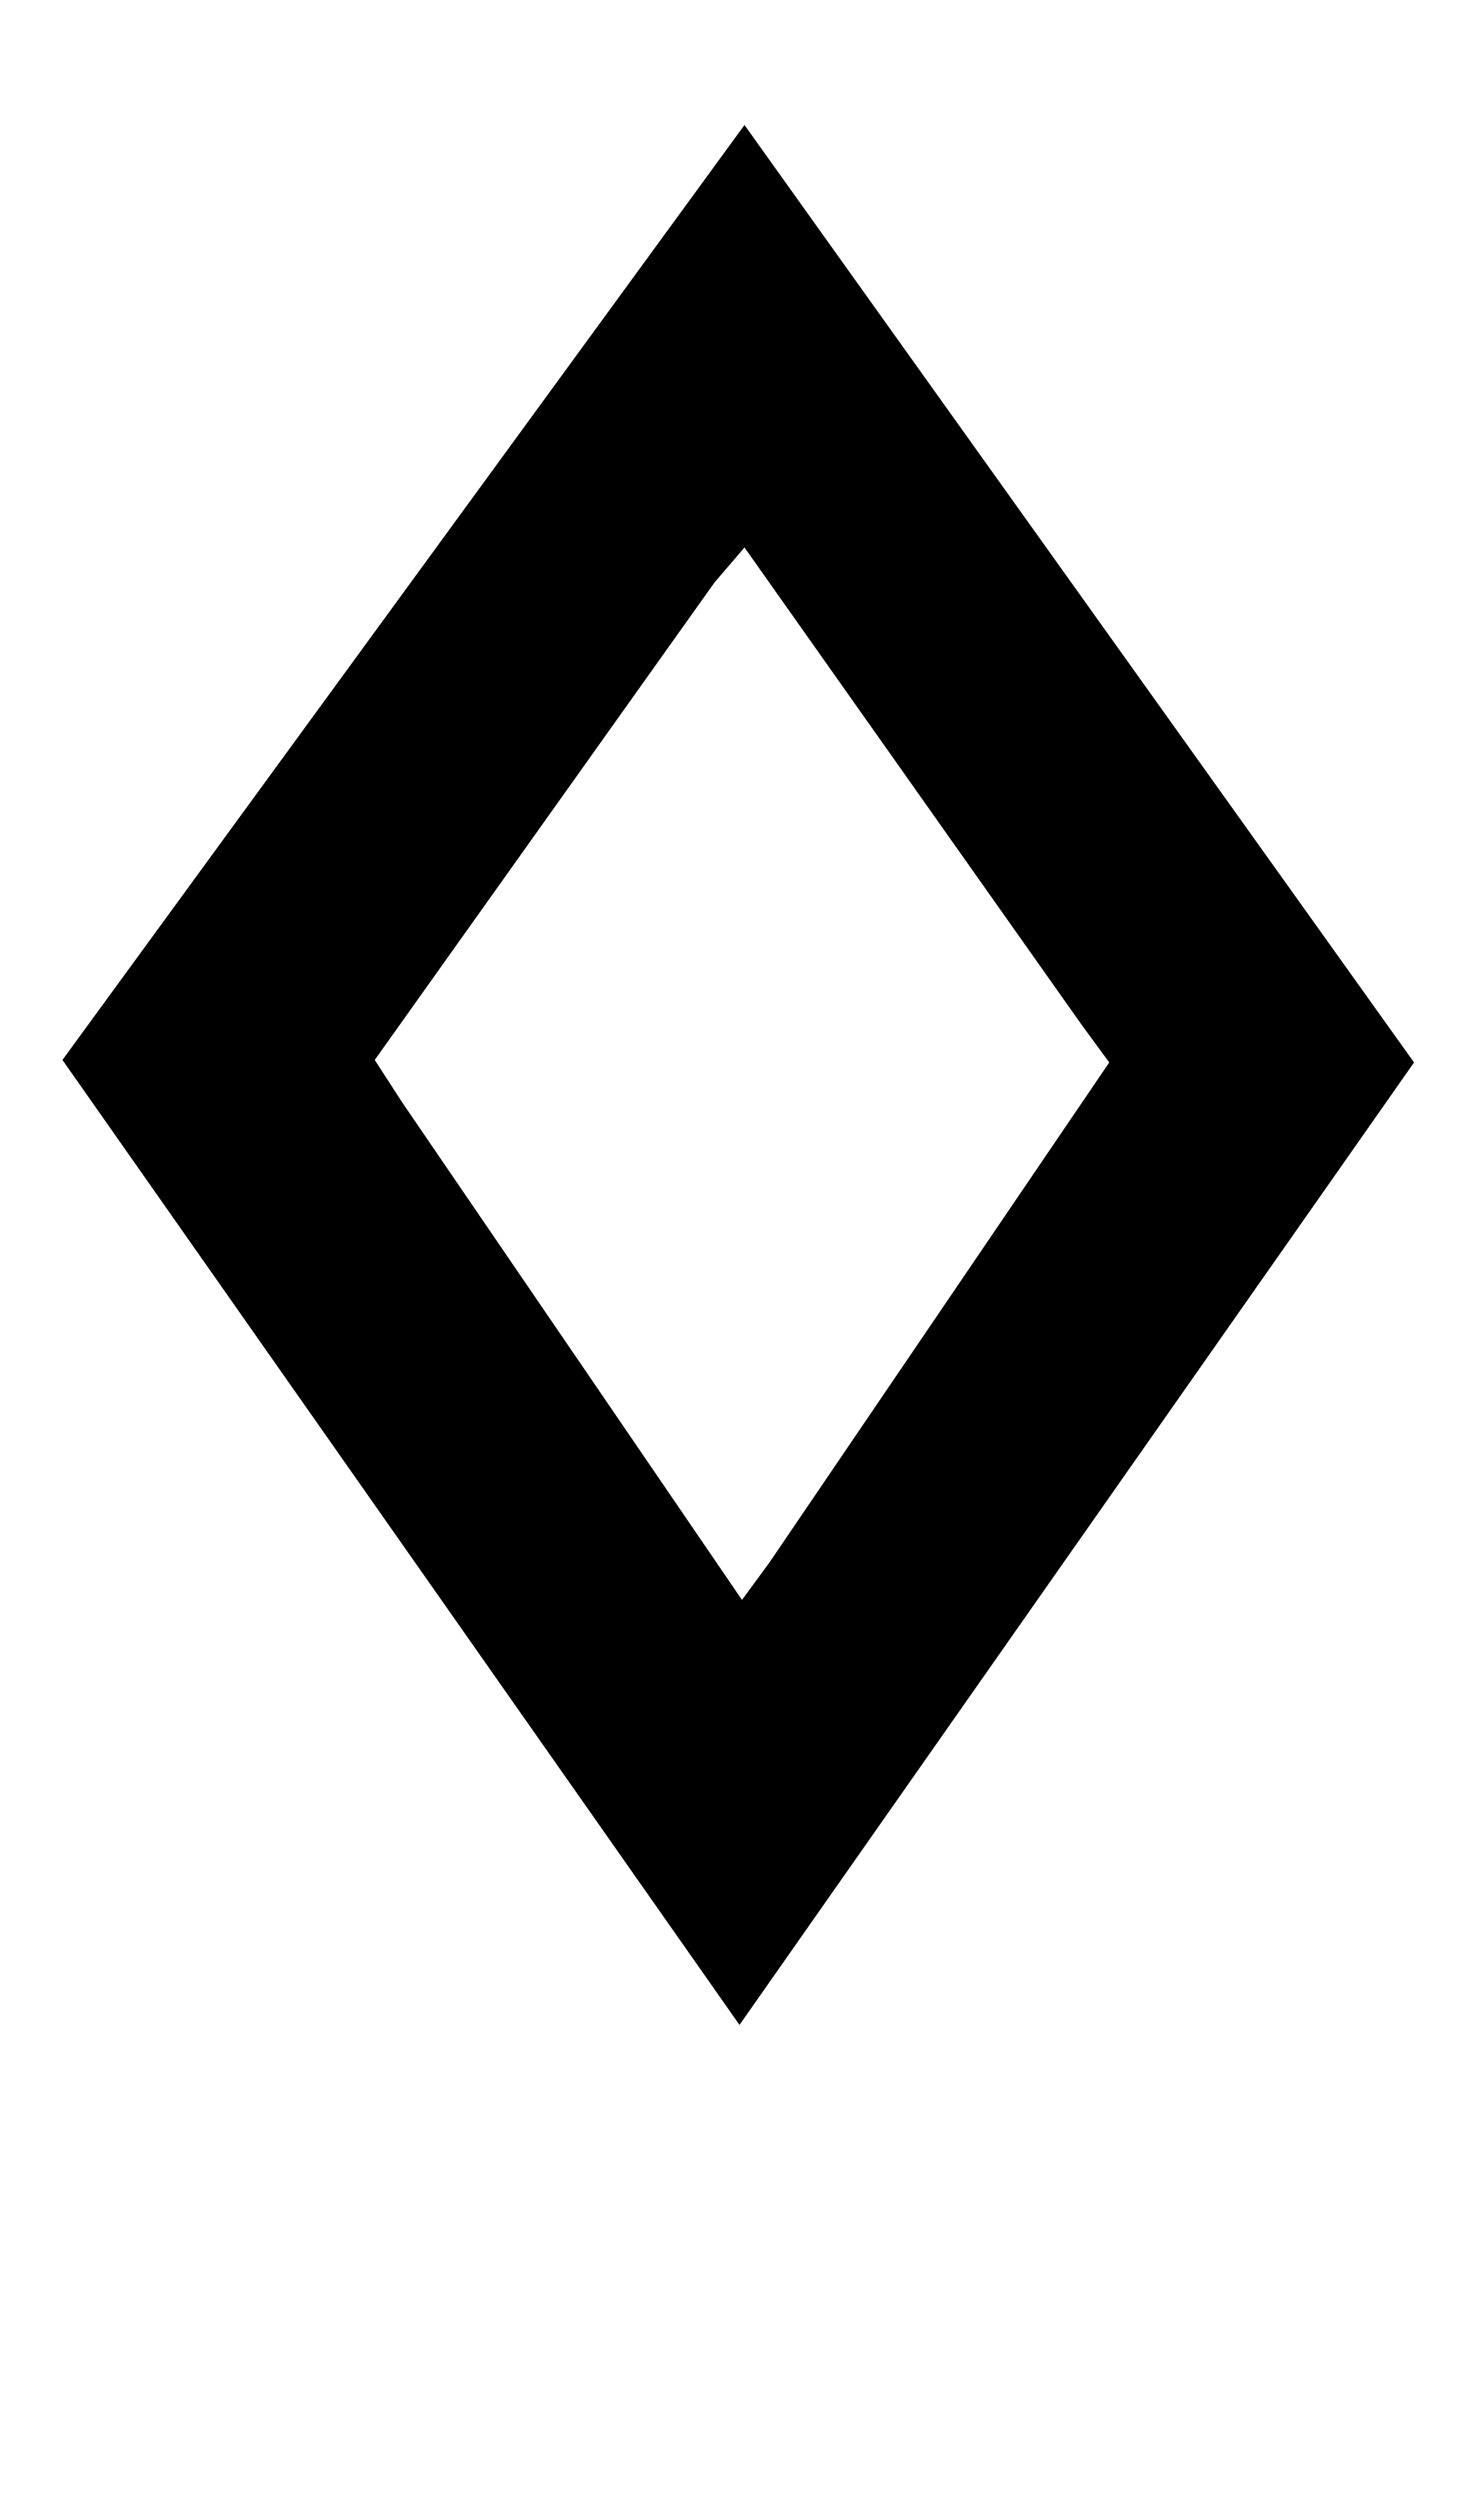 <?xml version="1.0" standalone="no"?>
<!DOCTYPE svg PUBLIC "-//W3C//DTD SVG 1.1//EN" "http://www.w3.org/Graphics/SVG/1.1/DTD/svg11.dtd" >
<svg xmlns="http://www.w3.org/2000/svg" xmlns:xlink="http://www.w3.org/1999/xlink" version="1.1" viewBox="-10 0 584 1000">
  <g transform="matrix(1 0 0 -1 0 800)">
   <path fill="currentColor"
d="M15 376l273 374l268 -375l-270 -385zM298 175l136 200l-11 15l-135 191l-12 -14l-136 -191l11 -17l136 -199z" />
  </g>

</svg>
